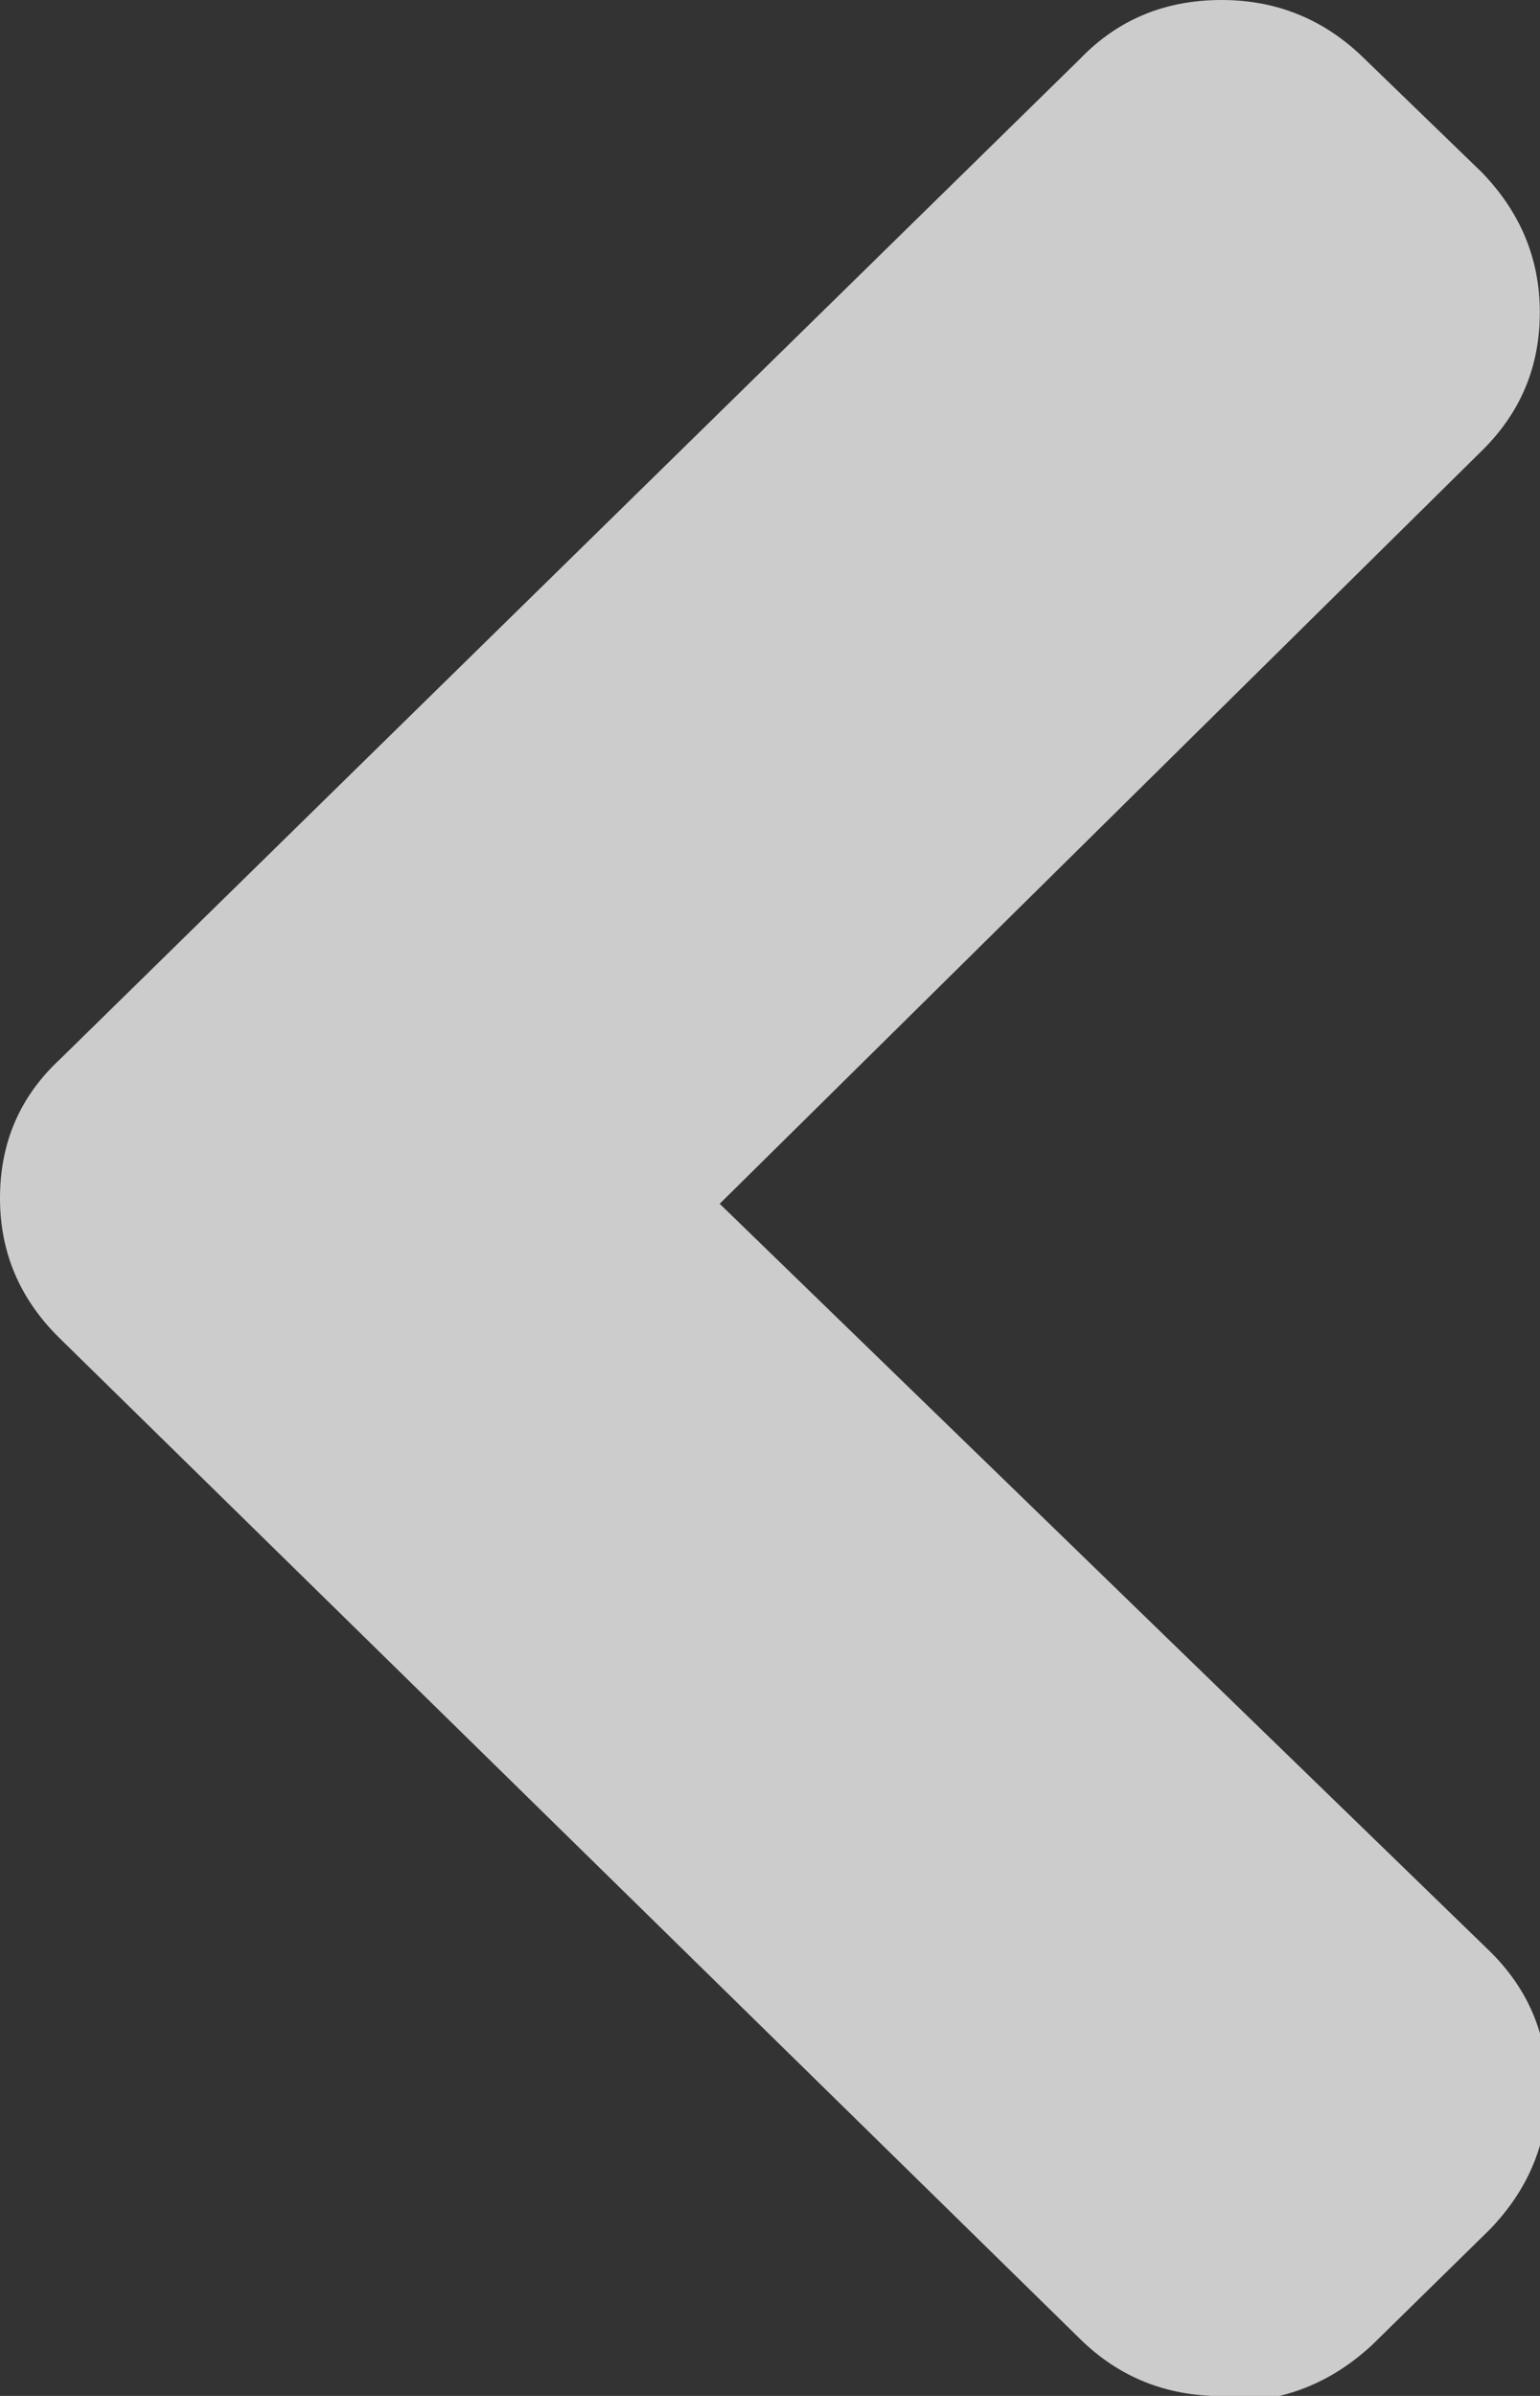<svg xmlns="http://www.w3.org/2000/svg" width="9" height="14" viewBox="0 0 9 14"><rect x="0" y="0" width="9" height="14" fill="#333333" stroke="none"/><path fill="rgba(255,255,255,.75)" d="M7.139 14.001c-.324 0-.599-.111-.825-.332l-5.966-5.85c-.232-.228-.348-.5-.348-.818 0-.323.116-.593.348-.809l5.966-5.85c.22-.228.495-.342.825-.342.324 0 .602.114.834.342l.687.665c.226.234.339.506.339.818 0 .318-.113.587-.339.809l-4.454 4.4 4.5 4.367c.226.222.339.491.339.809 0 .312-.113.584-.339.818l-.687.674c-.238.221-.516.332-.834.332z"/></svg>